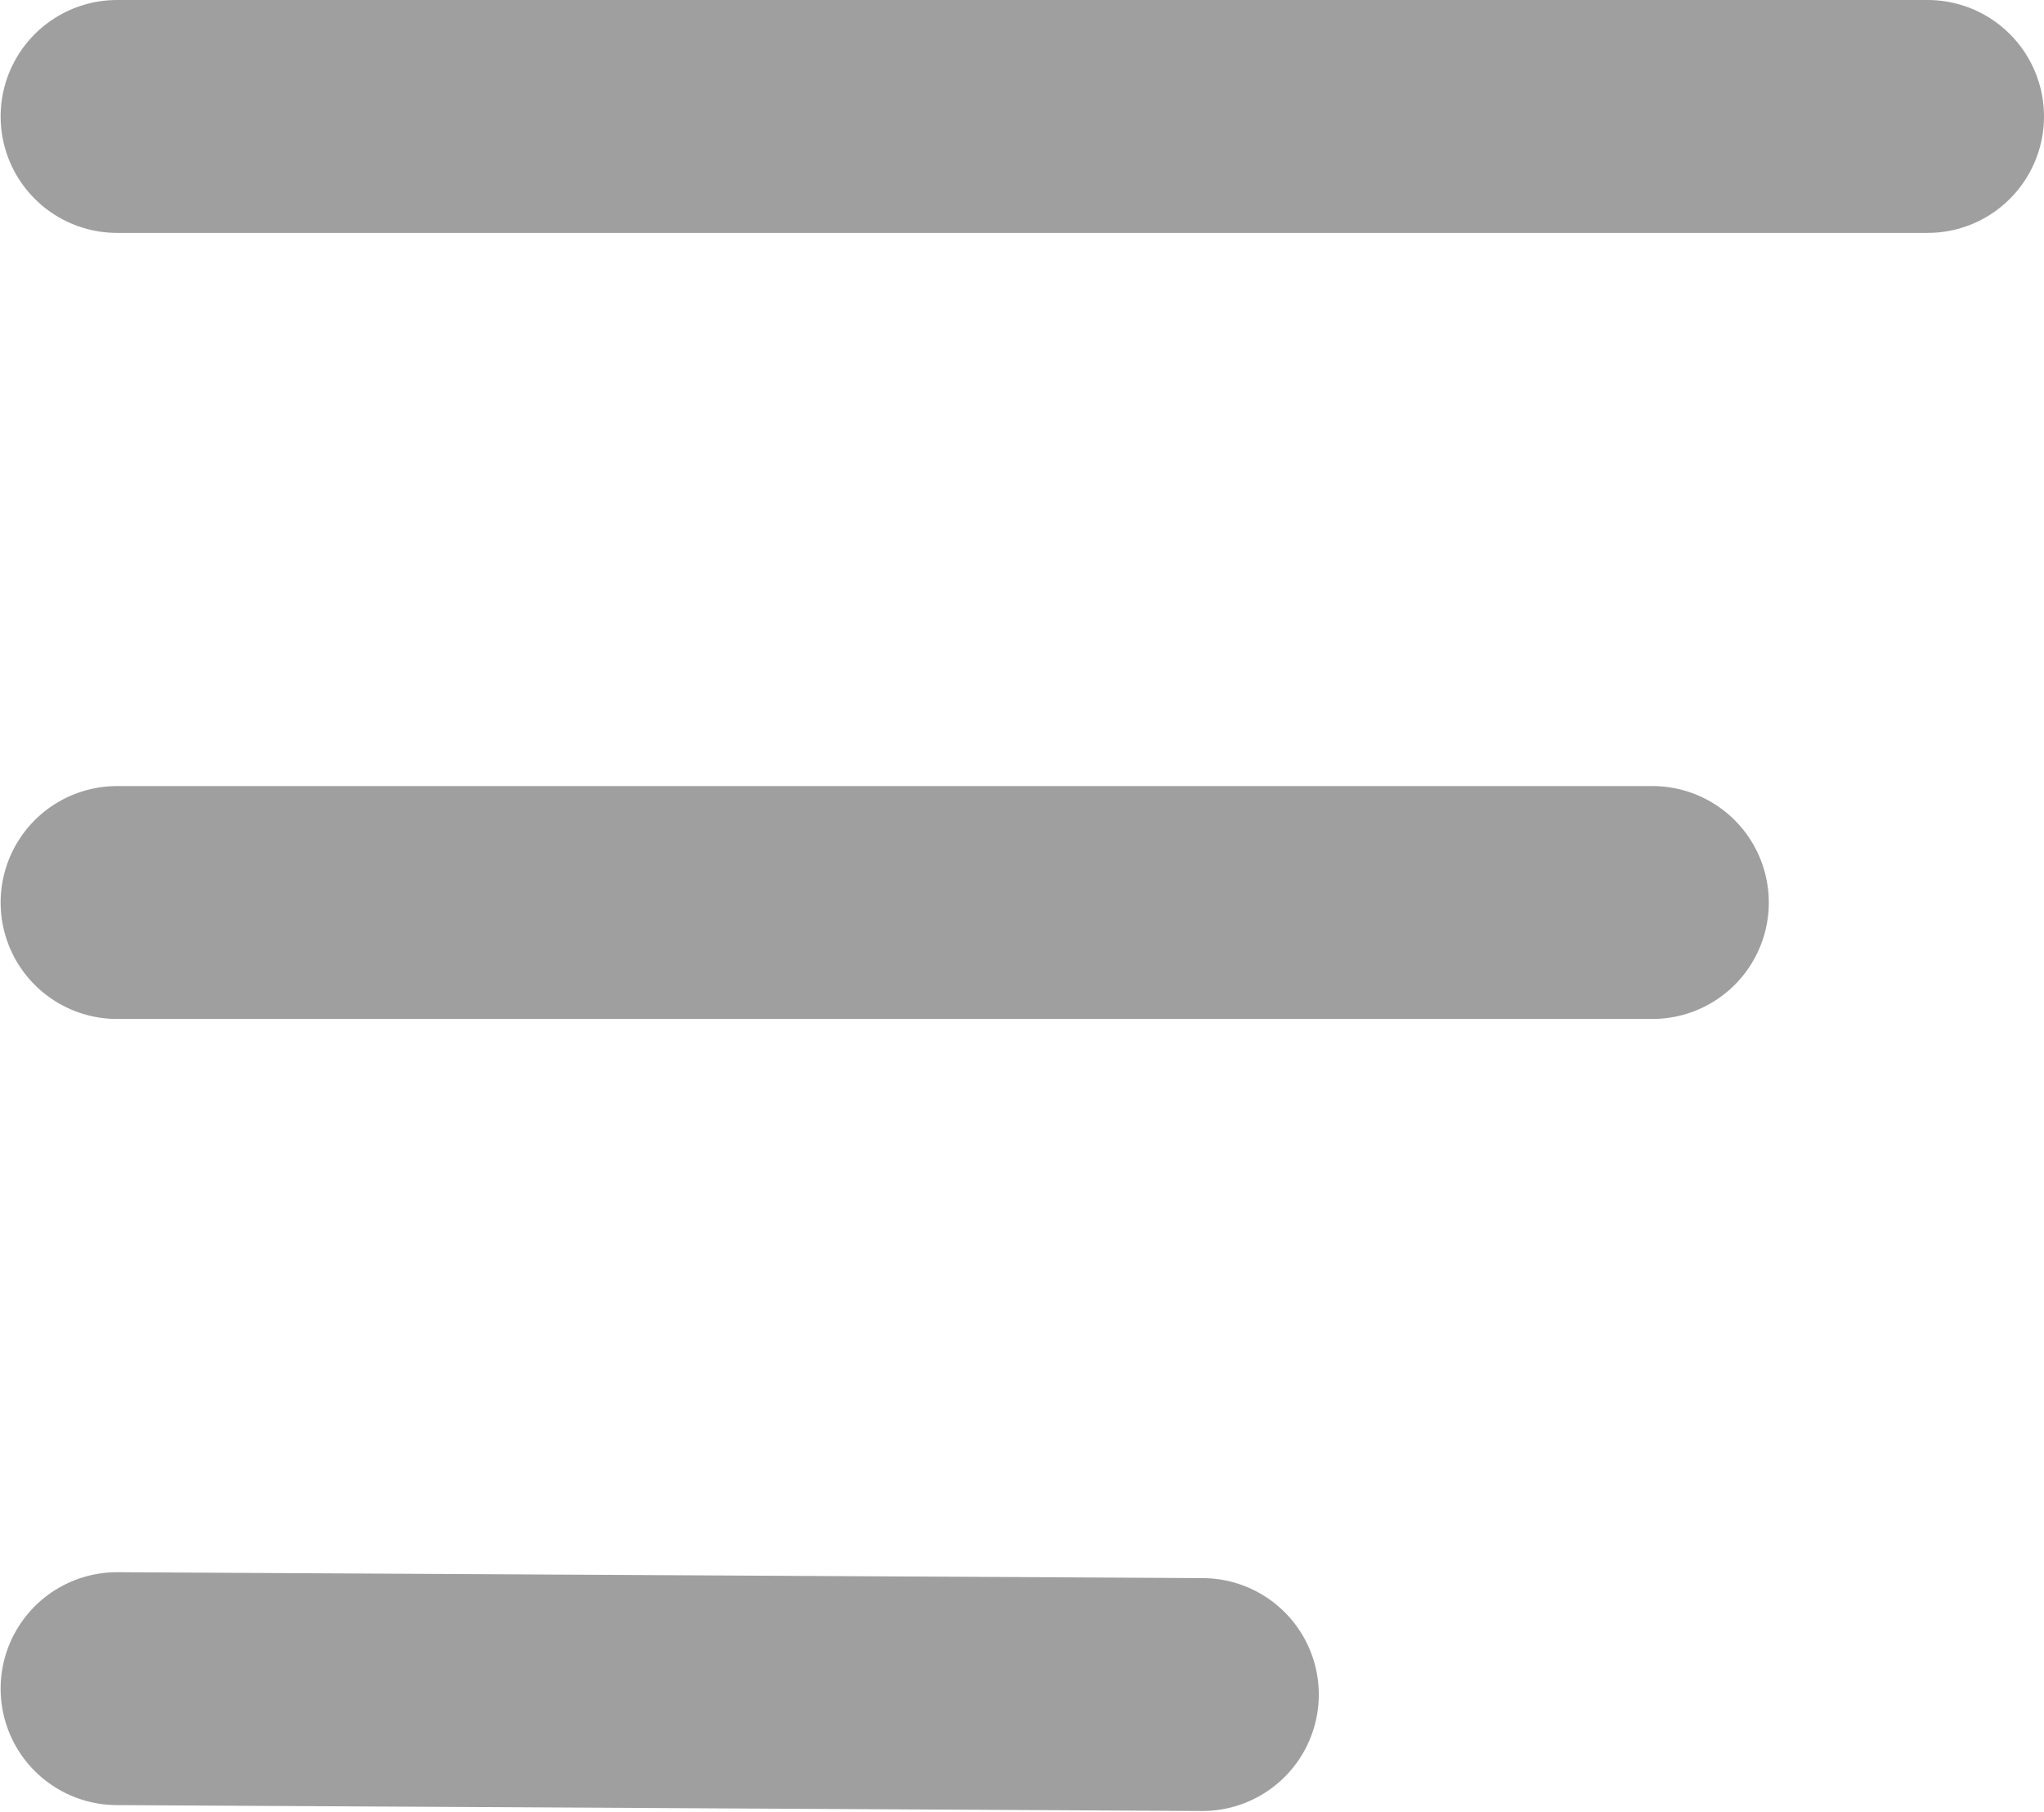 <svg xmlns="http://www.w3.org/2000/svg" width="26.331" height="23.336" viewBox="0 0 26.331 23.336">
  <g id="list_grey" transform="translate(-36.934 -226.06)" opacity="0.377">
    <line id="선_2" data-name="선 2" x2="23.323" transform="translate(38.442 227.56)" fill="none" stroke="#000" stroke-linecap="round" stroke-width="3"/>
    <line id="선_2-2" data-name="선 2" x2="19.778" transform="translate(38.442 237.685)" fill="none" stroke="#000" stroke-linecap="round" stroke-width="3"/>
    <line id="선_2-3" data-name="선 2" x2="13.981" y2="0.076" transform="translate(38.442 247.811)" fill="none" stroke="#000" stroke-linecap="round" stroke-width="3"/>
  </g>
</svg>
